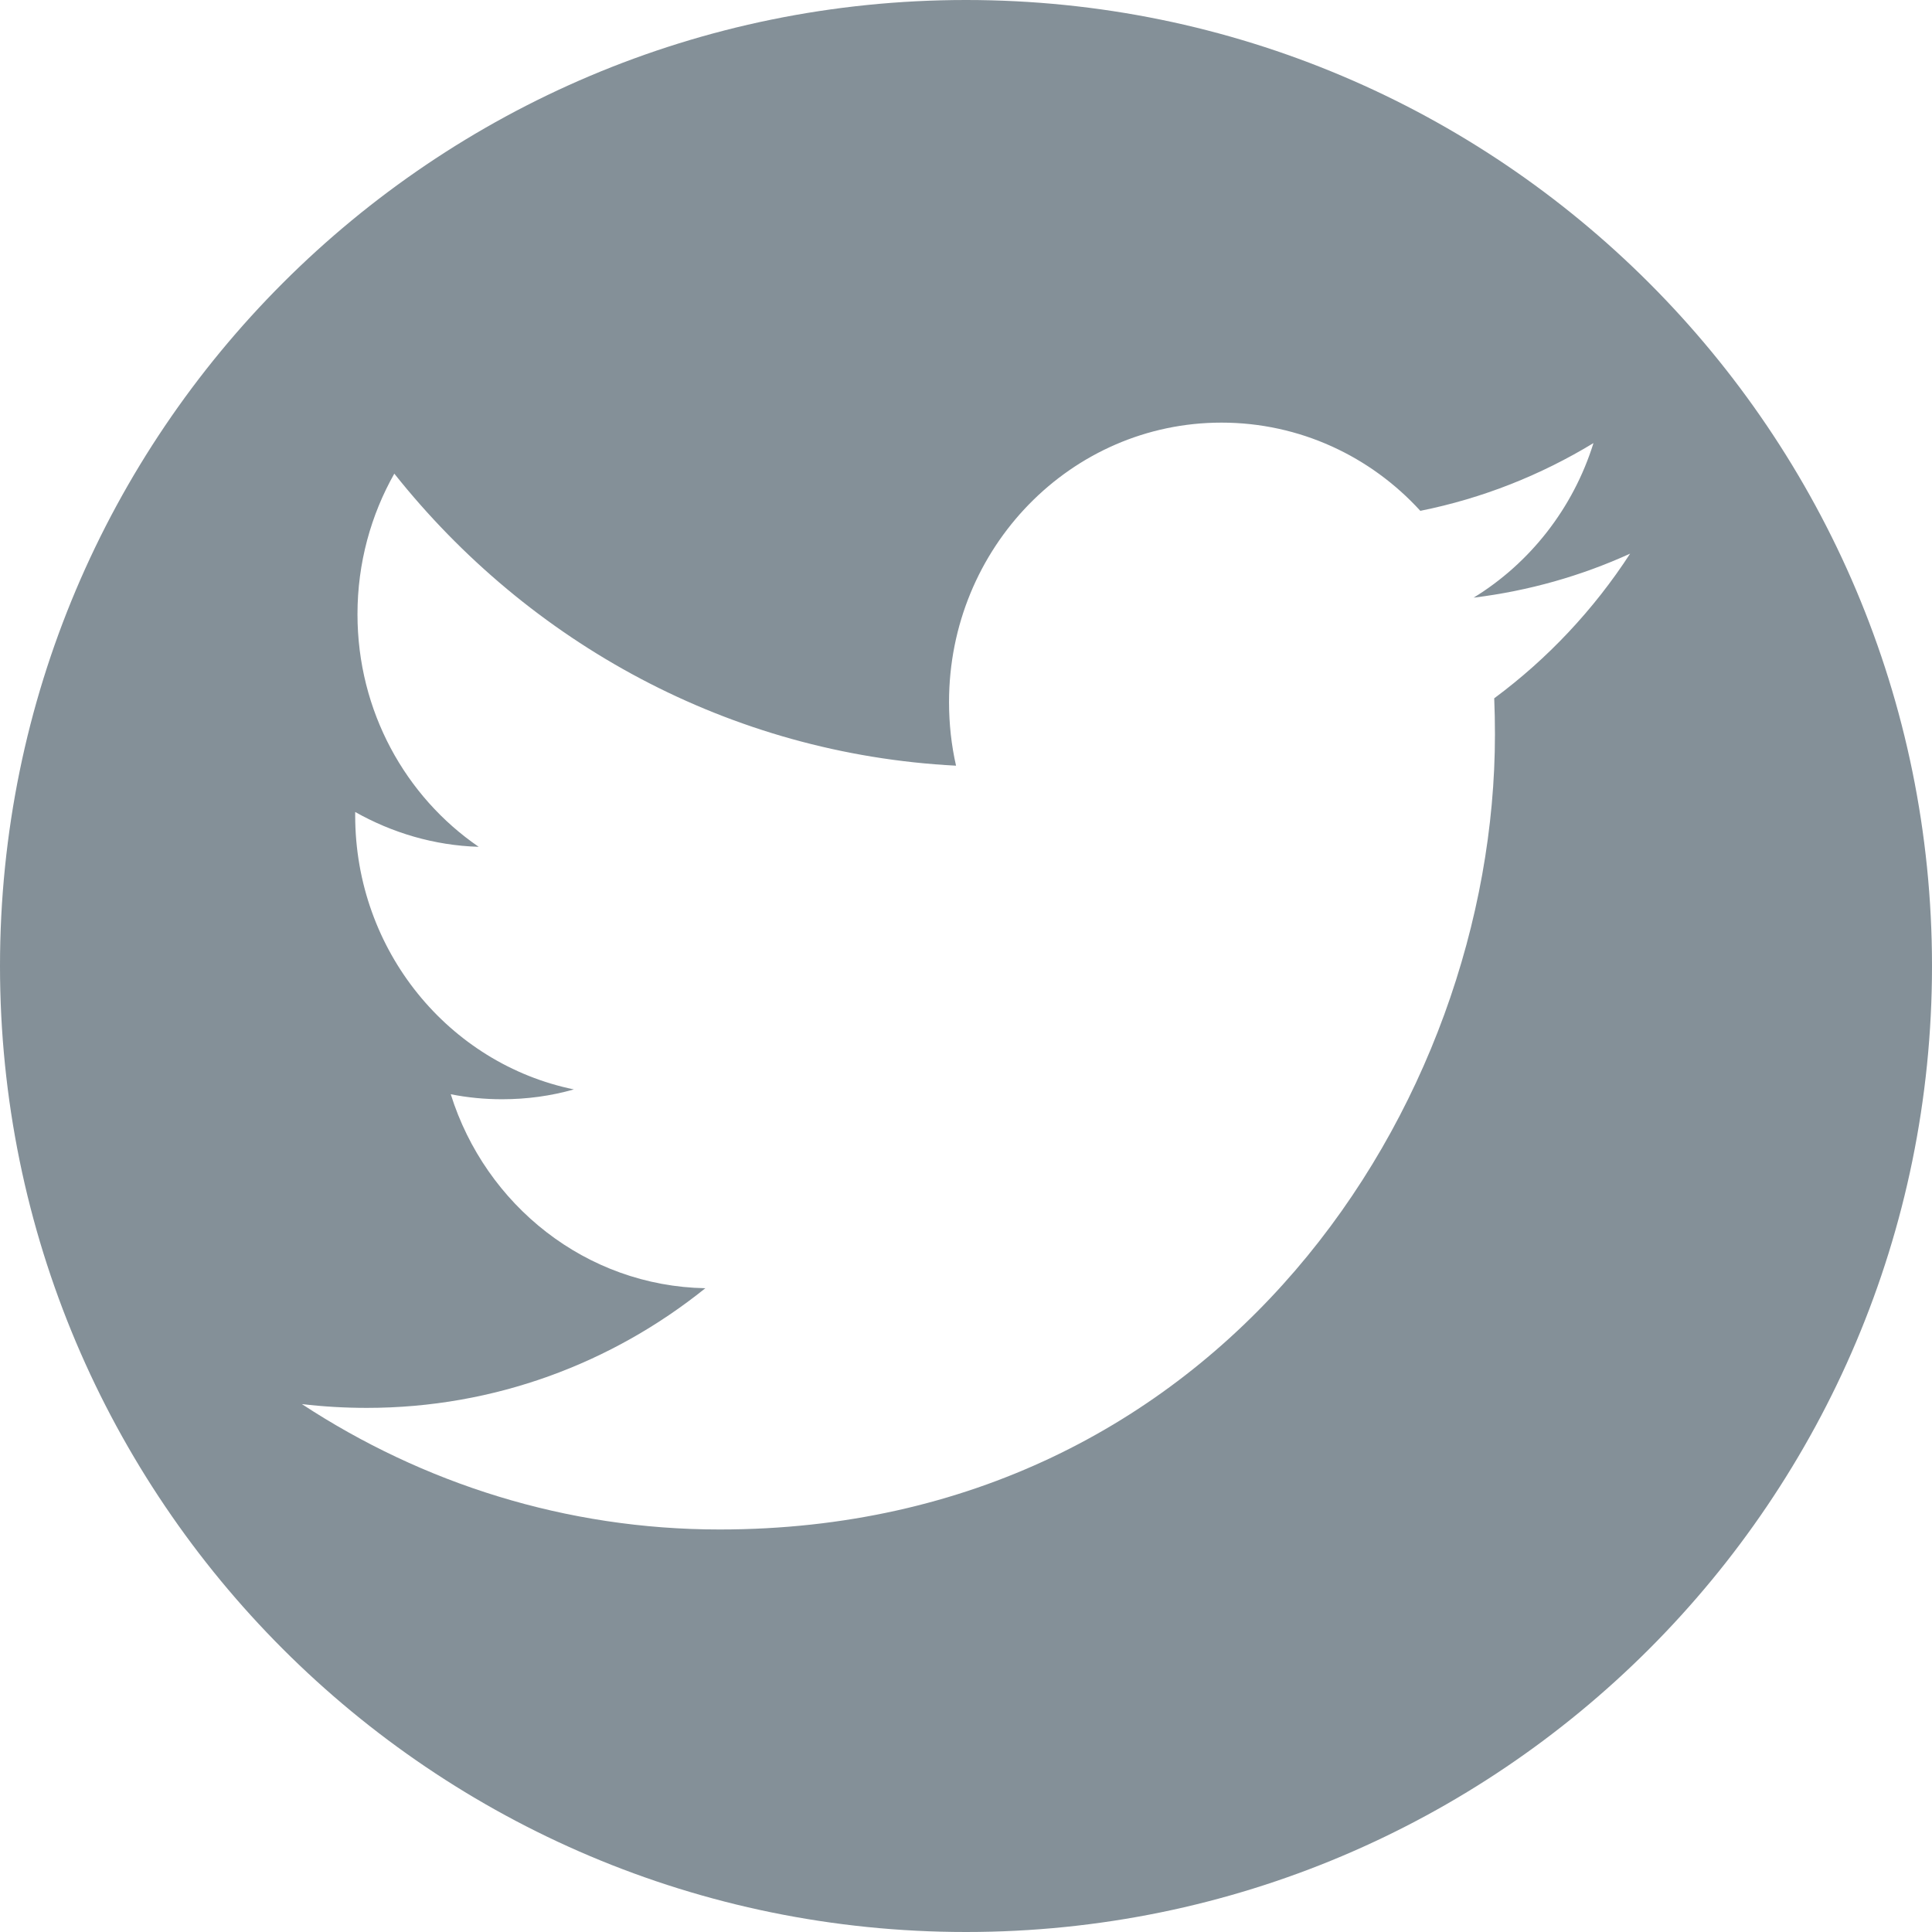 <?xml version="1.0" encoding="UTF-8"?>
<svg width="32px" height="32px" viewBox="0 0 32 32" version="1.1" xmlns="http://www.w3.org/2000/svg" xmlns:xlink="http://www.w3.org/1999/xlink">
    <!-- Generator: Sketch 41.2 (35397) - http://www.bohemiancoding.com/sketch -->
    <title>twitter</title>
    <desc>Created with Sketch.</desc>
    <defs></defs>
    <g id="Page-1" stroke="none" stroke-width="1" fill="none" fill-rule="evenodd" fill-opacity="0.8">
        <g id="twitter" fill="#66757F">
            <path d="M16,32 C24.837,32 32,24.837 32,16 C32,7.163 24.837,0 16,0 C7.163,0 0,7.163 0,16 C0,24.837 7.163,32 16,32 Z M24.408,9.899 C25.341,9.327 26.056,8.42 26.393,7.339 C25.52,7.869 24.556,8.254 23.525,8.461 C22.704,7.561 21.53,7 20.231,7 C17.74,7 15.719,9.072 15.719,11.628 C15.719,11.991 15.758,12.343 15.835,12.682 C12.084,12.489 8.759,10.648 6.531,7.845 C6.143,8.531 5.921,9.327 5.921,10.174 C5.921,11.779 6.717,13.196 7.929,14.026 C7.19,14.004 6.493,13.793 5.883,13.449 L5.883,13.506 C5.883,15.749 7.439,17.62 9.505,18.044 C9.127,18.152 8.728,18.207 8.316,18.207 C8.026,18.207 7.741,18.179 7.466,18.124 C8.041,19.962 9.707,21.301 11.683,21.337 C10.138,22.579 8.191,23.319 6.077,23.319 C5.713,23.319 5.353,23.298 5,23.256 C6.998,24.567 9.371,25.333 11.919,25.333 C20.222,25.333 24.761,18.282 24.761,12.166 C24.761,11.964 24.757,11.763 24.749,11.566 C25.631,10.913 26.397,10.099 27,9.17 C26.192,9.538 25.321,9.787 24.408,9.899 Z" id="Combined-Shape"></path>
        </g>
    </g>
</svg>